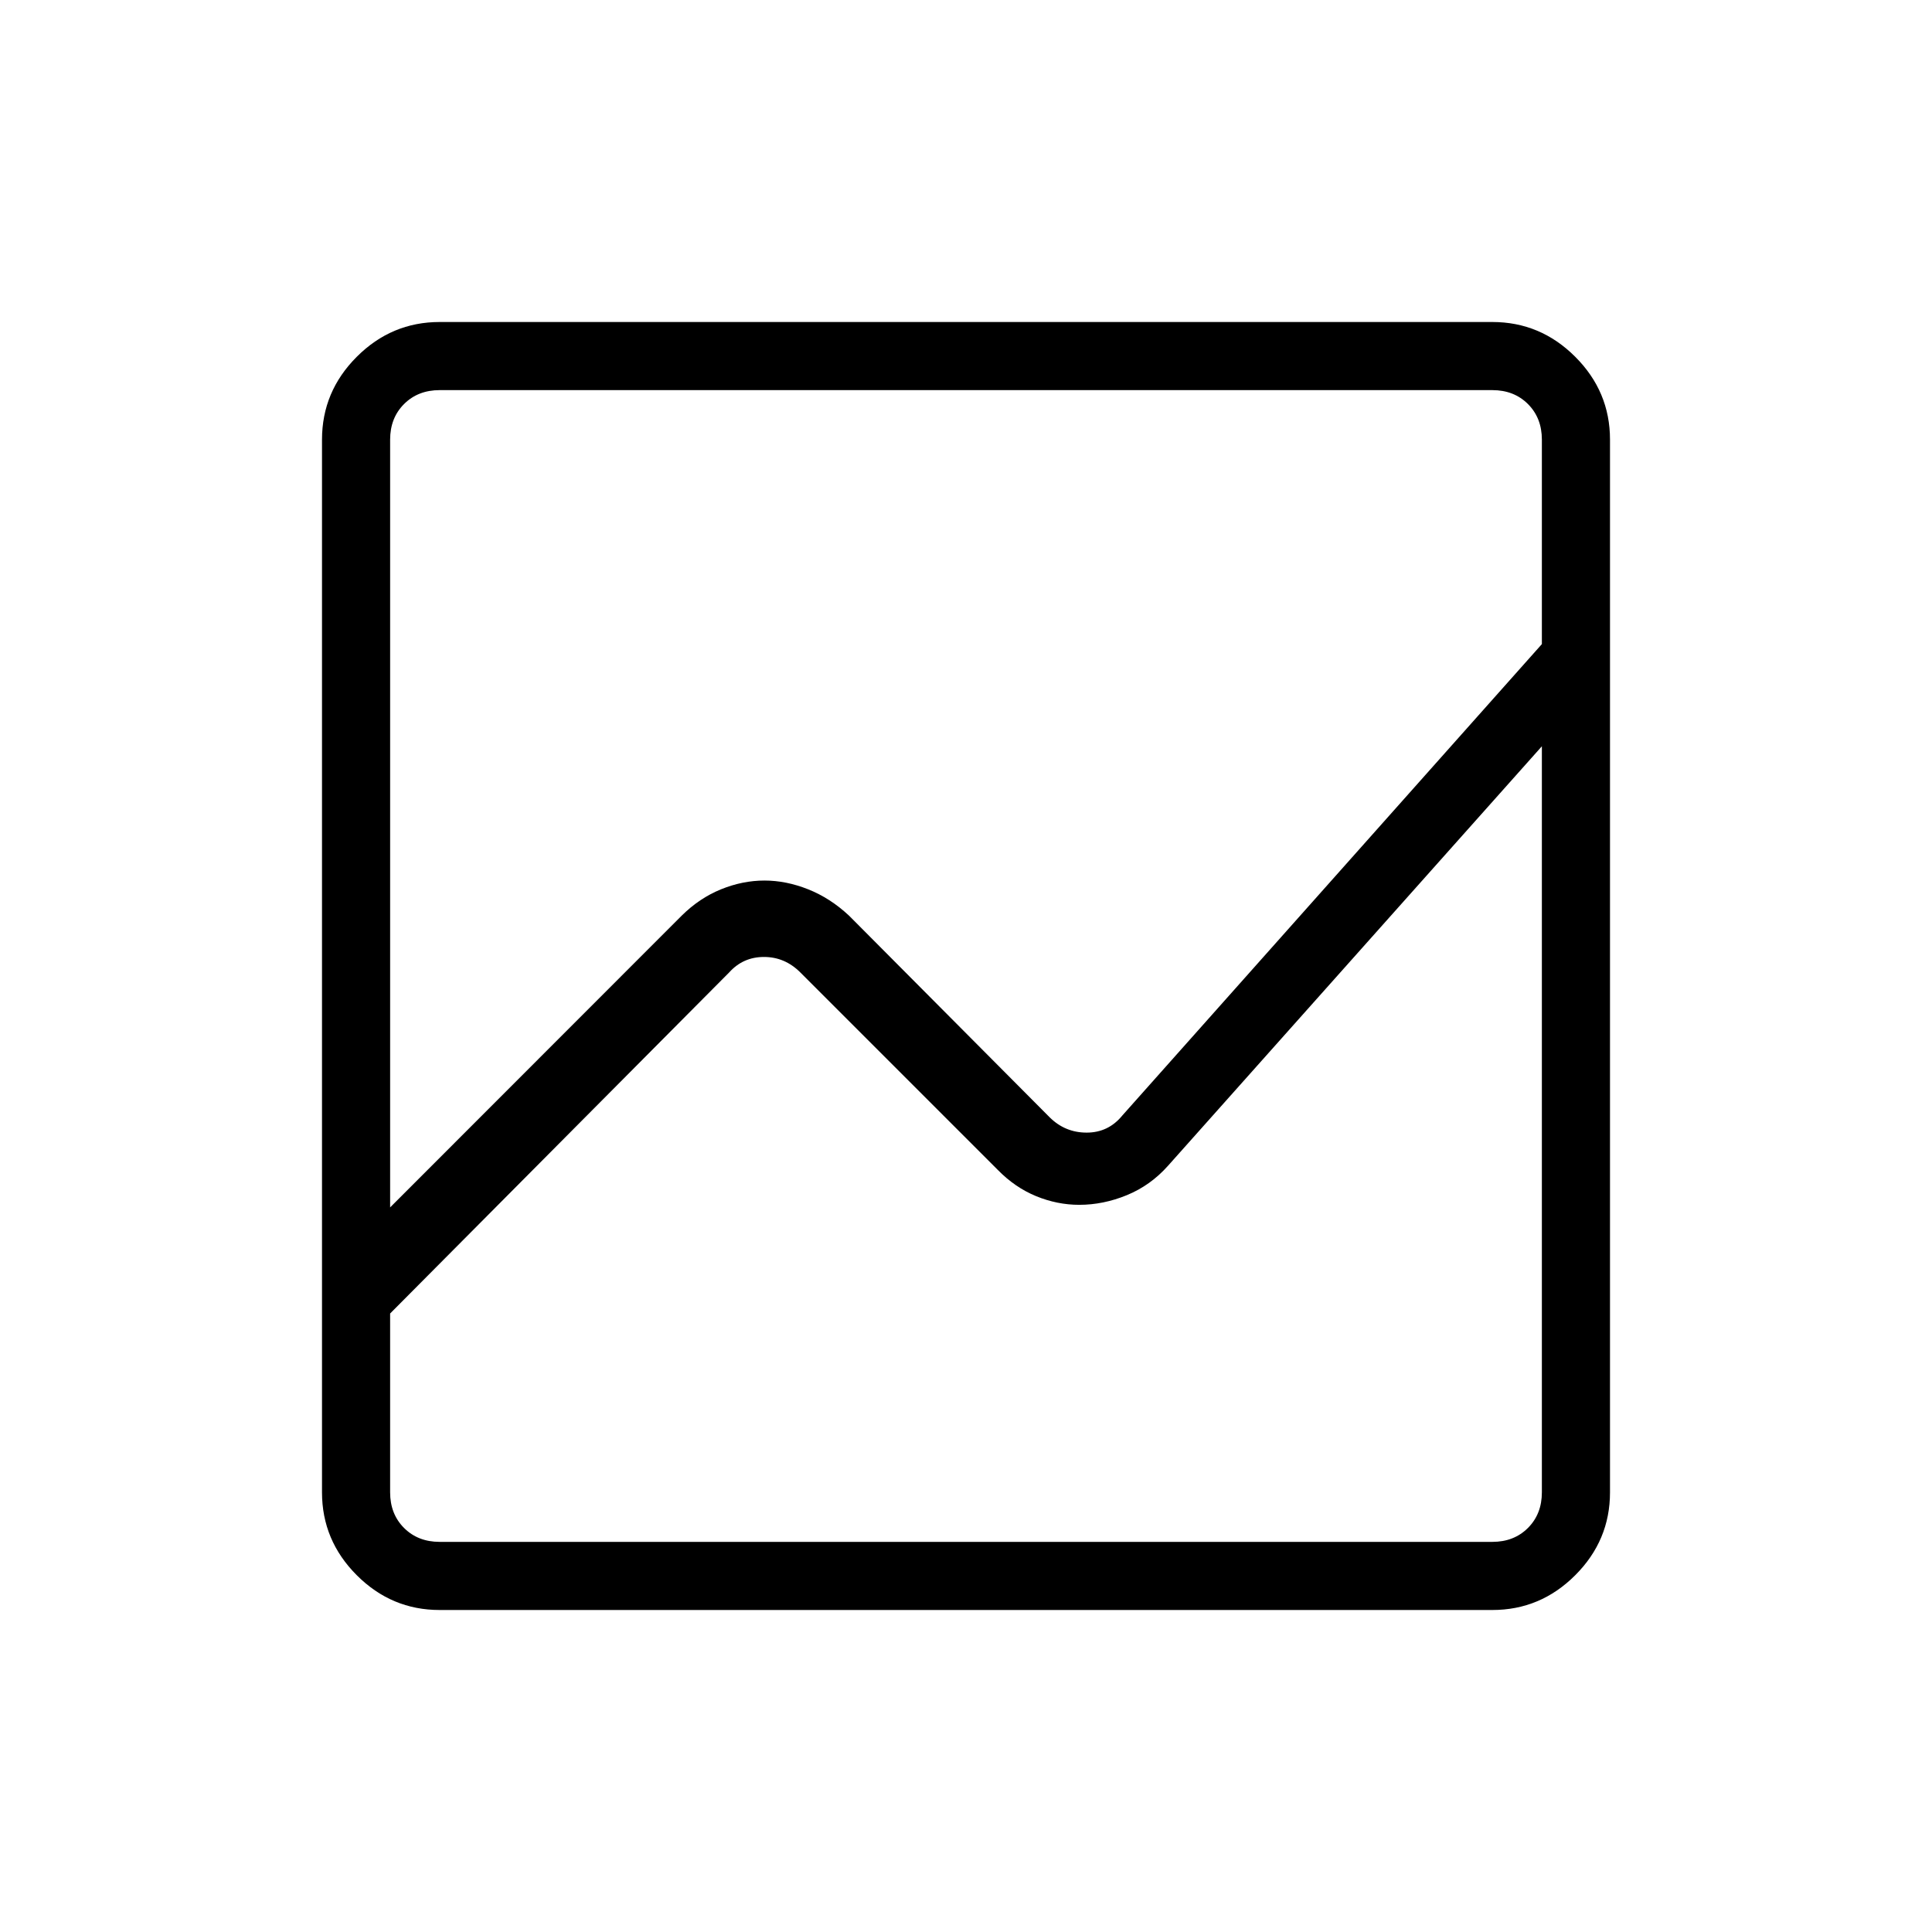 <svg xmlns="http://www.w3.org/2000/svg" height="40" viewBox="0 -960 960 960" width="40"><path d="M218.46-160q-23.91 0-41.18-17.28Q160-194.55 160-218.46v-523.08q0-23.91 17.28-41.18Q194.55-800 218.46-800h523.08q23.91 0 41.18 17.28Q800-765.45 800-741.54v523.08q0 23.91-17.28 41.18Q765.45-160 741.54-160H218.46Zm161.42-362.46q10.76 0 21.71 4.36 10.96 4.36 20.28 13.07l99.62 100.13q7.69 7.69 18.46 7.69t17.69-8.46l208.51-234.28v-101.59q0-10.77-6.92-17.69-6.92-6.92-17.69-6.92H218.46q-10.77 0-17.69 6.92-6.92 6.92-6.92 17.69v381.49l144.89-144.98q8.8-8.71 19.51-13.07 10.72-4.36 21.63-4.36Zm156.38 161.13q-10.9 0-21.41-4.3-10.5-4.31-19.06-13.06l-98.1-98.1q-7.69-7.7-18.07-7.7-10.39 0-17.31 7.7L193.85-307.33v88.87q0 10.77 6.92 17.69 6.92 6.92 17.69 6.92h523.08q10.77 0 17.69-6.92 6.92-6.92 6.92-17.69v-370.72L580.41-380.77q-8.72 9.8-20.44 14.62-11.71 4.82-23.71 4.82Z"/></svg>